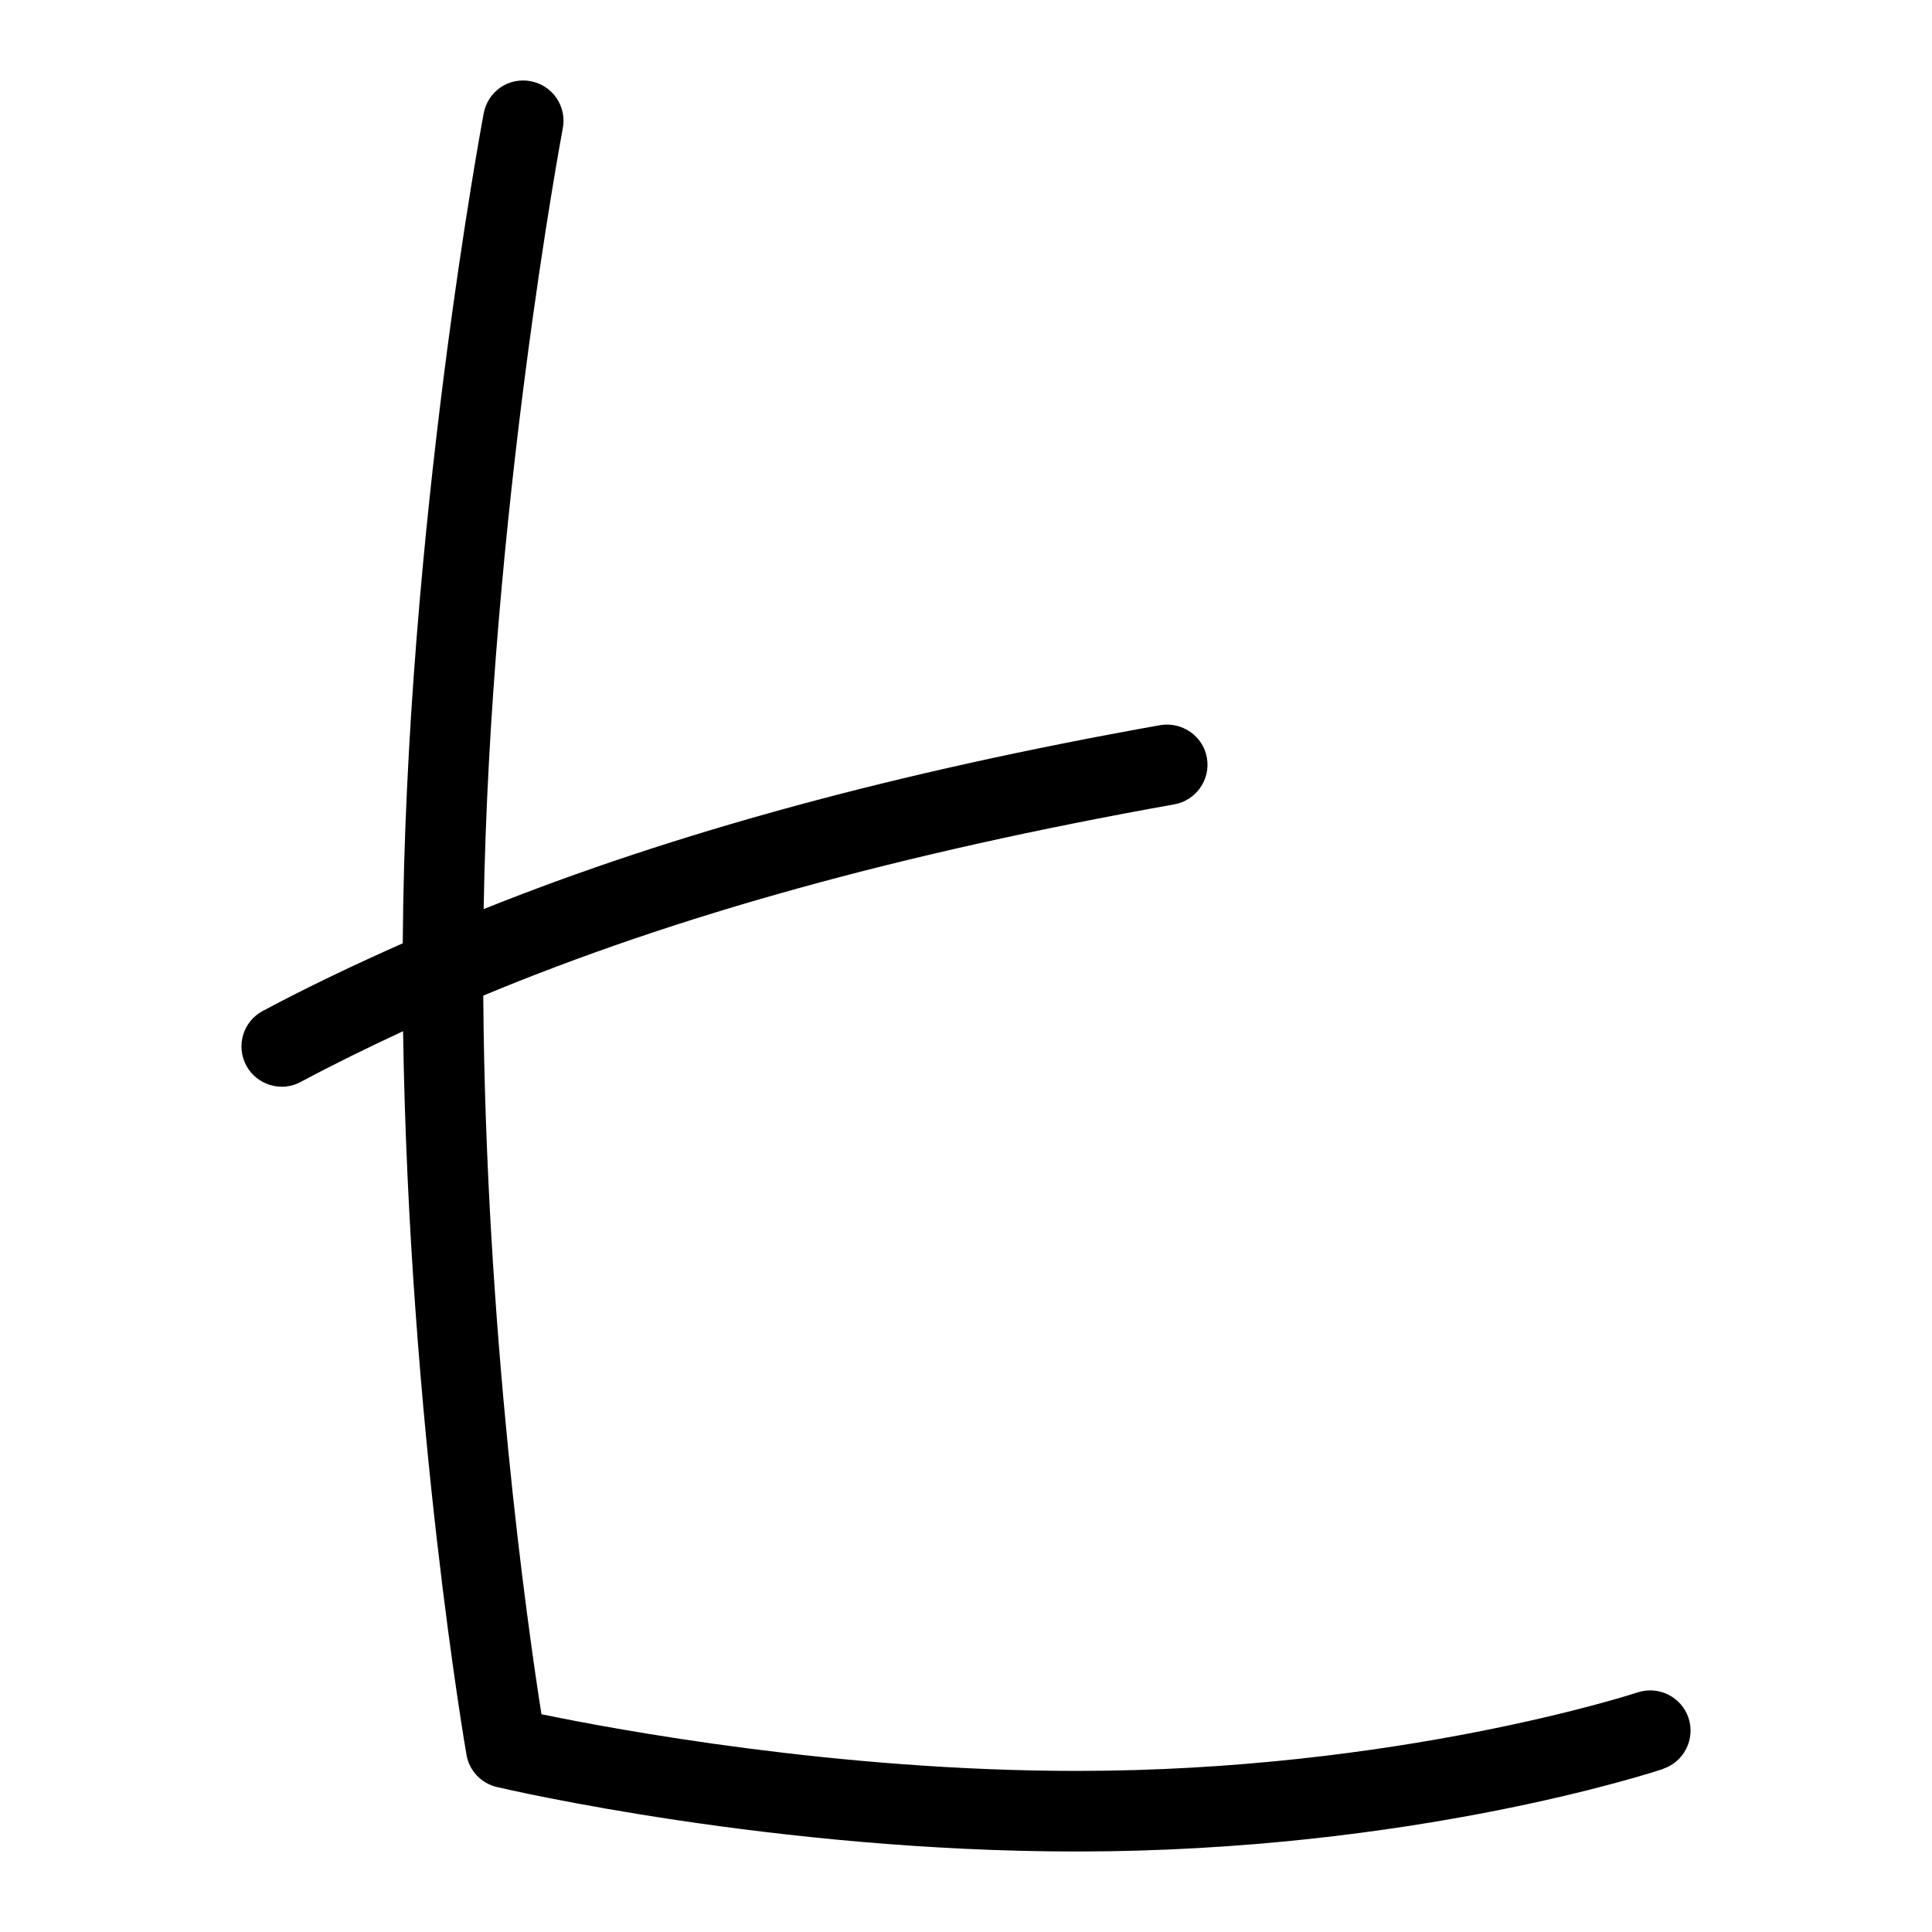 <svg id="Layer_1" viewBox="0 0 24 24" xmlns="http://www.w3.org/2000/svg" data-name="Layer 1"><path d="m20.658 21.975c-.126.042-3.125 1.025-7.283 1.025-3.748 0-7.063-.768-7.202-.801-.194-.045-.344-.202-.378-.399-.007-.043-.714-4.109-.788-8.99-.435.202-.86.41-1.271.63-.238.13-.546.041-.677-.204-.131-.244-.039-.547.204-.677.557-.298 1.141-.575 1.74-.841.035-5.143.996-10.26 1.006-10.312.052-.271.309-.45.585-.397.271.052.449.313.397.585-.009.049-.901 4.799-.983 9.699 2.383-.954 5.117-1.698 8.404-2.285.269-.045.532.132.58.404.049.271-.133.531-.404.58-3.392.606-6.182 1.376-8.585 2.376.03 4.184.551 7.837.723 8.927.921.19 3.68.704 6.649.704 3.986 0 6.937-.965 6.967-.975.262-.086.545.055.633.316.087.263-.055.545-.316.633z"/></svg>